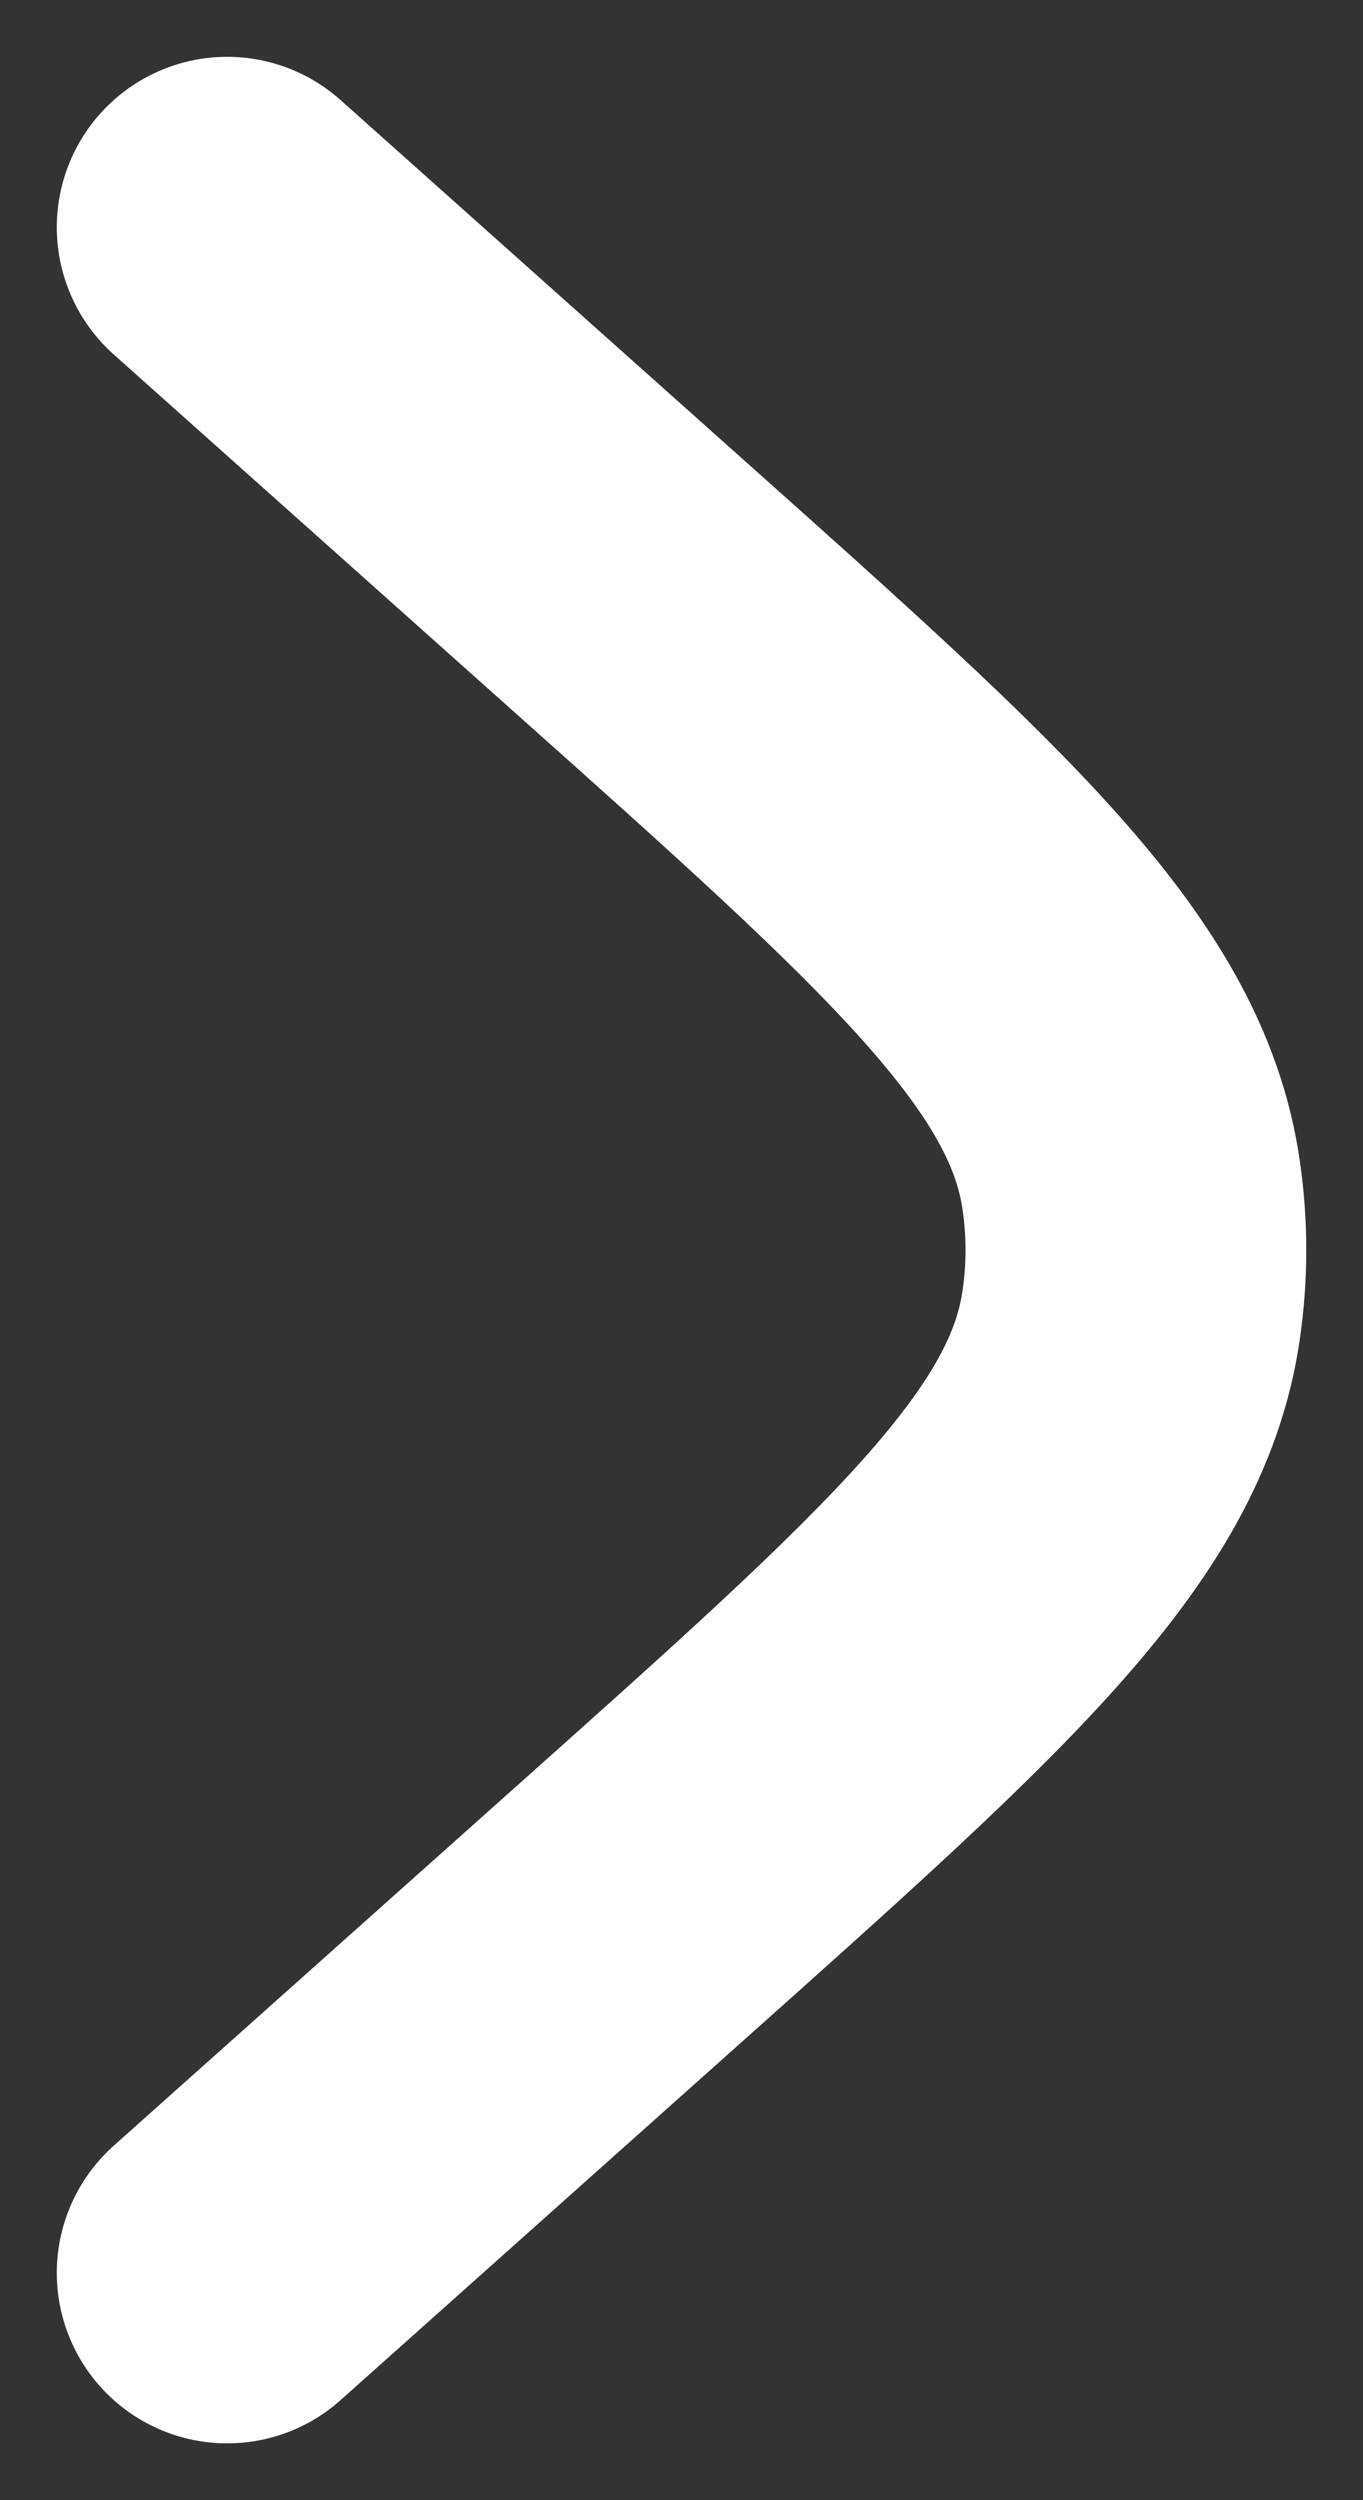 <svg width="6" height="11" viewBox="0 0 6 11" fill="none" xmlns="http://www.w3.org/2000/svg">
<rect x="0" y="0" width="6" height="11" fill="#333333" stroke="none"/>
<path d="M1 10L2.763 8.427C4.169 7.173 4.872 6.546 4.98 5.782C5.007 5.595 5.007 5.405 4.98 5.218C4.872 4.454 4.169 3.827 2.763 2.573L1 1" stroke="white" stroke-width="1.5" stroke-linecap="round"/>
</svg>
